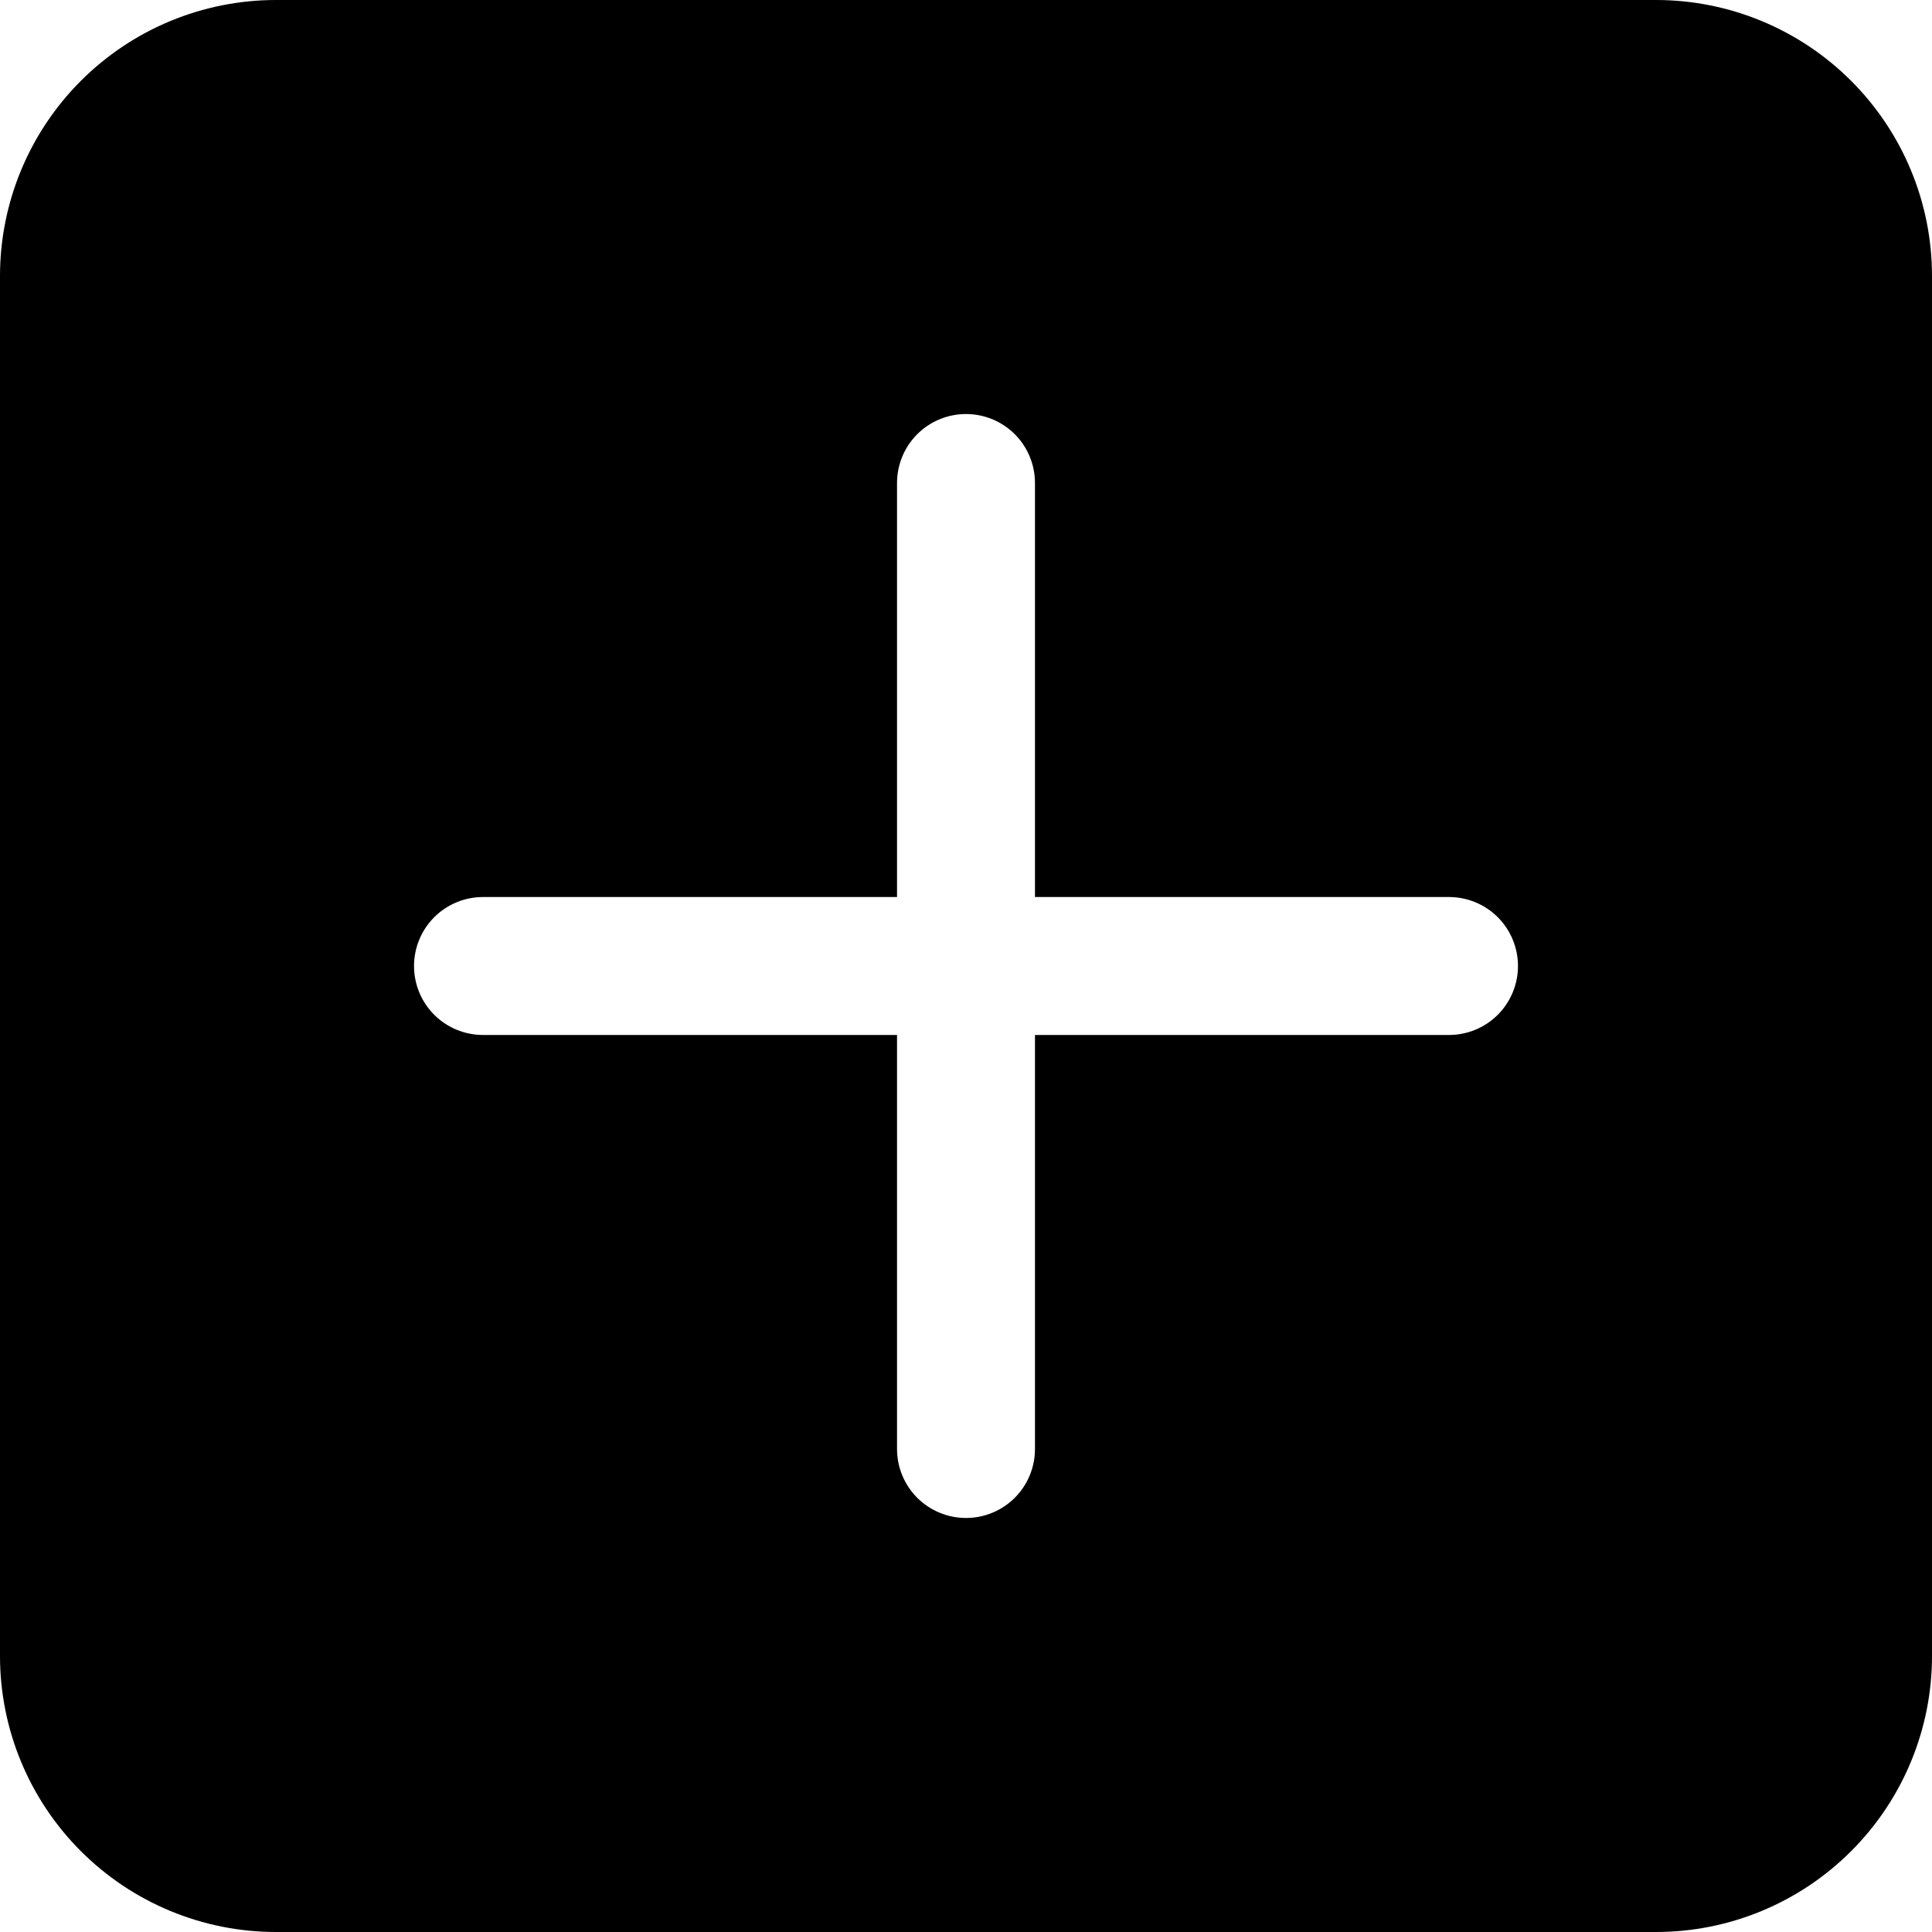 <svg width="20" height="20" viewBox="0 0 20 20" fill="none" xmlns="http://www.w3.org/2000/svg">
<path d="M2.857 0C2.099 0 1.373 0.301 0.837 0.837C0.301 1.373 0 2.099 0 2.857V17.143C0 17.901 0.301 18.627 0.837 19.163C1.373 19.699 2.099 20 2.857 20H17.143C17.901 20 18.627 19.699 19.163 19.163C19.699 18.627 20 17.901 20 17.143V2.857C20 2.099 19.699 1.373 19.163 0.837C18.627 0.301 17.901 0 17.143 0H2.857ZM10.714 5V9.286H15C15.189 9.286 15.371 9.361 15.505 9.495C15.639 9.629 15.714 9.811 15.714 10C15.714 10.189 15.639 10.371 15.505 10.505C15.371 10.639 15.189 10.714 15 10.714H10.714V15C10.714 15.189 10.639 15.371 10.505 15.505C10.371 15.639 10.189 15.714 10 15.714C9.811 15.714 9.629 15.639 9.495 15.505C9.361 15.371 9.286 15.189 9.286 15V10.714H5C4.811 10.714 4.629 10.639 4.495 10.505C4.361 10.371 4.286 10.189 4.286 10C4.286 9.811 4.361 9.629 4.495 9.495C4.629 9.361 4.811 9.286 5 9.286H9.286V5C9.286 4.811 9.361 4.629 9.495 4.495C9.629 4.361 9.811 4.286 10 4.286C10.189 4.286 10.371 4.361 10.505 4.495C10.639 4.629 10.714 4.811 10.714 5Z" fill="black"/>
</svg>
